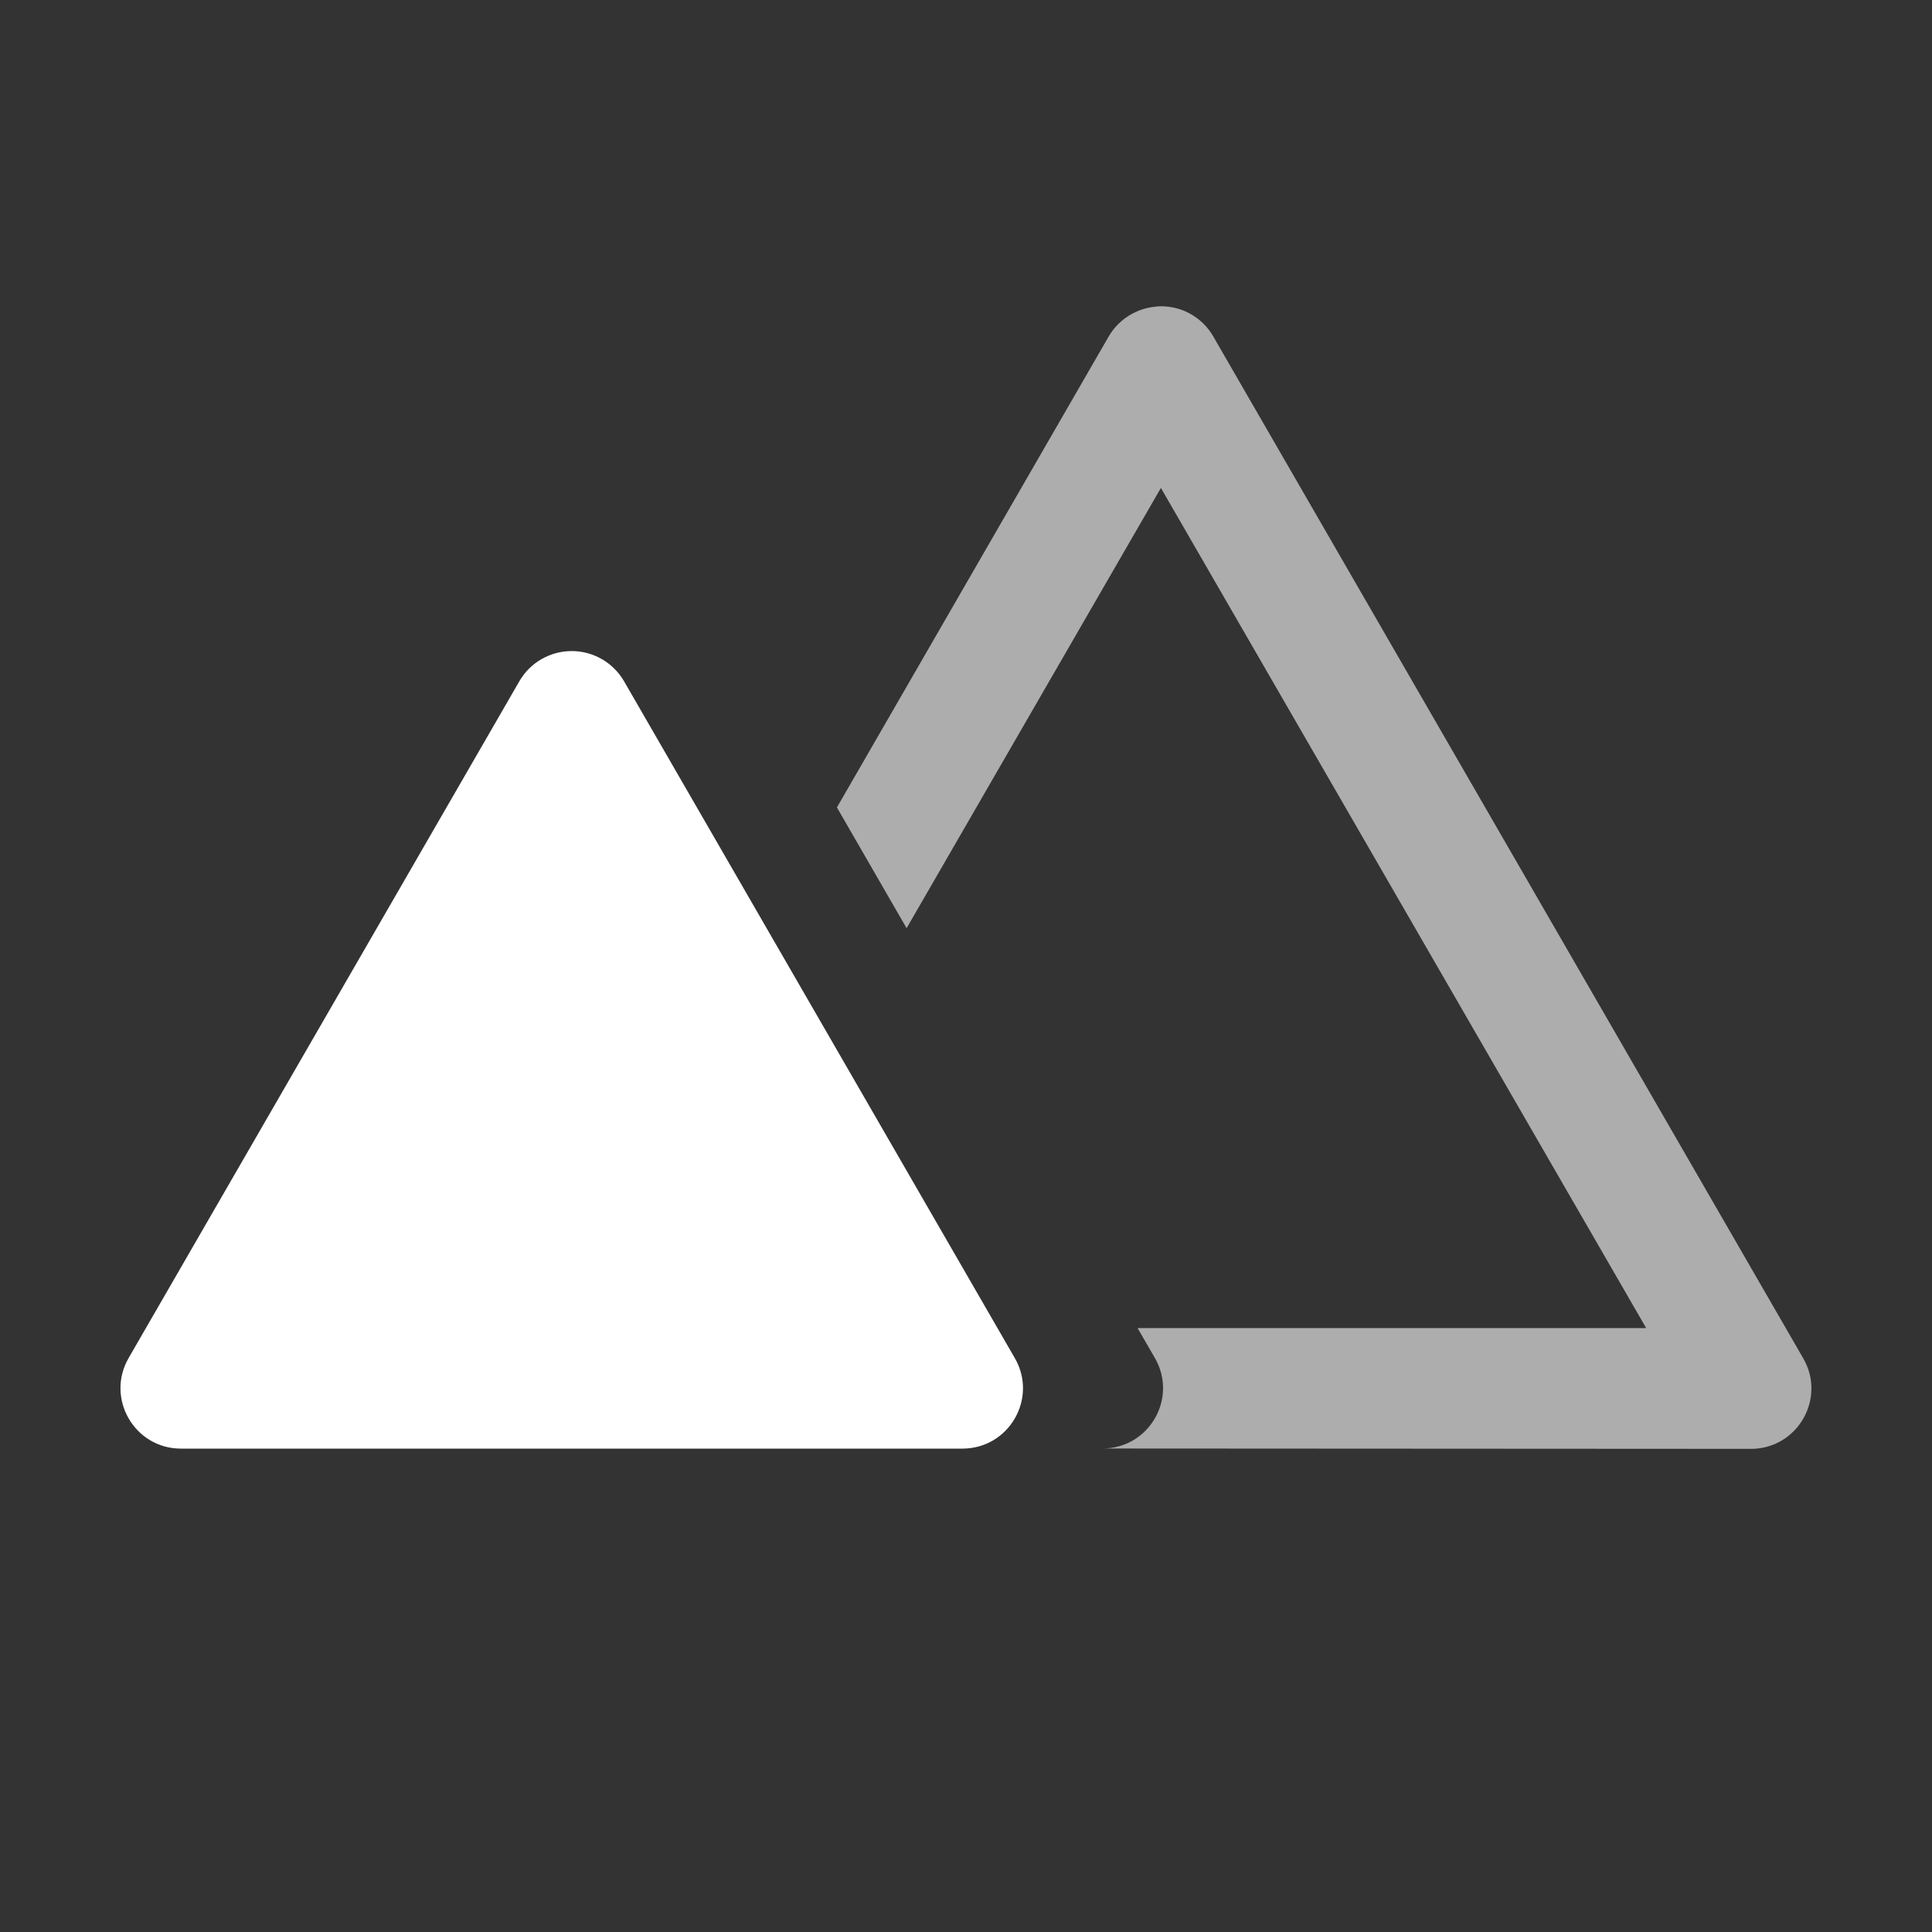 <?xml version="1.0" encoding="UTF-8" standalone="no"?>
<svg
   height="1600"
   viewBox="0 0 1600 1600"
   width="1600"
   version="1.1"
   id="svg4"
   xmlns="http://www.w3.org/2000/svg"
   xmlns:svg="http://www.w3.org/2000/svg">
  <rect x="0" y="0" width="1600" height="1600" fill="#333333" stroke="none"/>
  <defs
     id="defs4" />
  <g
     fill="#fff"
     id="g4">
    <g
       enable-background="new"
       opacity=".99"
       transform="matrix(-100 0 0 100 126400.005 29299.979)"
       id="g3"
       style="opacity:1">
      <path
         style="baseline-shift:baseline;display:inline;overflow:visible;opacity:1;vector-effect:none;stroke-linecap:round;stroke-linejoin:round;enable-background:accumulate;stop-color:#000000;stop-opacity:1"
         d="m 1259.264,-287.608 c -0.178,5.1e-4 -0.343,0.096 -0.432,0.25 l -3.236,5.605 c -0.193,0.334 0.048,0.75 0.434,0.75 h 6.471 c 0.385,3.9e-4 0.626,-0.416 0.434,-0.75 l -3.236,-5.605 c -0.089,-0.155 -0.255,-0.25 -0.434,-0.25 z"
         id="path12" />
      <path
         id="path13"
         style="baseline-shift:baseline;display:inline;overflow:visible;opacity:0.6;vector-effect:none;stroke-width:1.51;stroke-linecap:round;stroke-linejoin:round;enable-background:accumulate;stop-color:#000000;stop-opacity:1"
         d="m 1254.42,-290.461 c 0.166,0.012 0.316,0.105 0.399,0.249 l 2.25,3.899 -0.577,1 -2.106,-3.646 -4.019,6.958 h 4.212 l -0.143,0.247 c -0.193,0.334 0.048,0.75 0.433,0.75 l -5.37,0.003 c -0.384,-2.2e-4 -0.625,-0.416 -0.433,-0.749 l 4.886,-8.463 c 0.095,-0.166 0.277,-0.263 0.468,-0.249 z" />
    </g>
  </g>
</svg>

